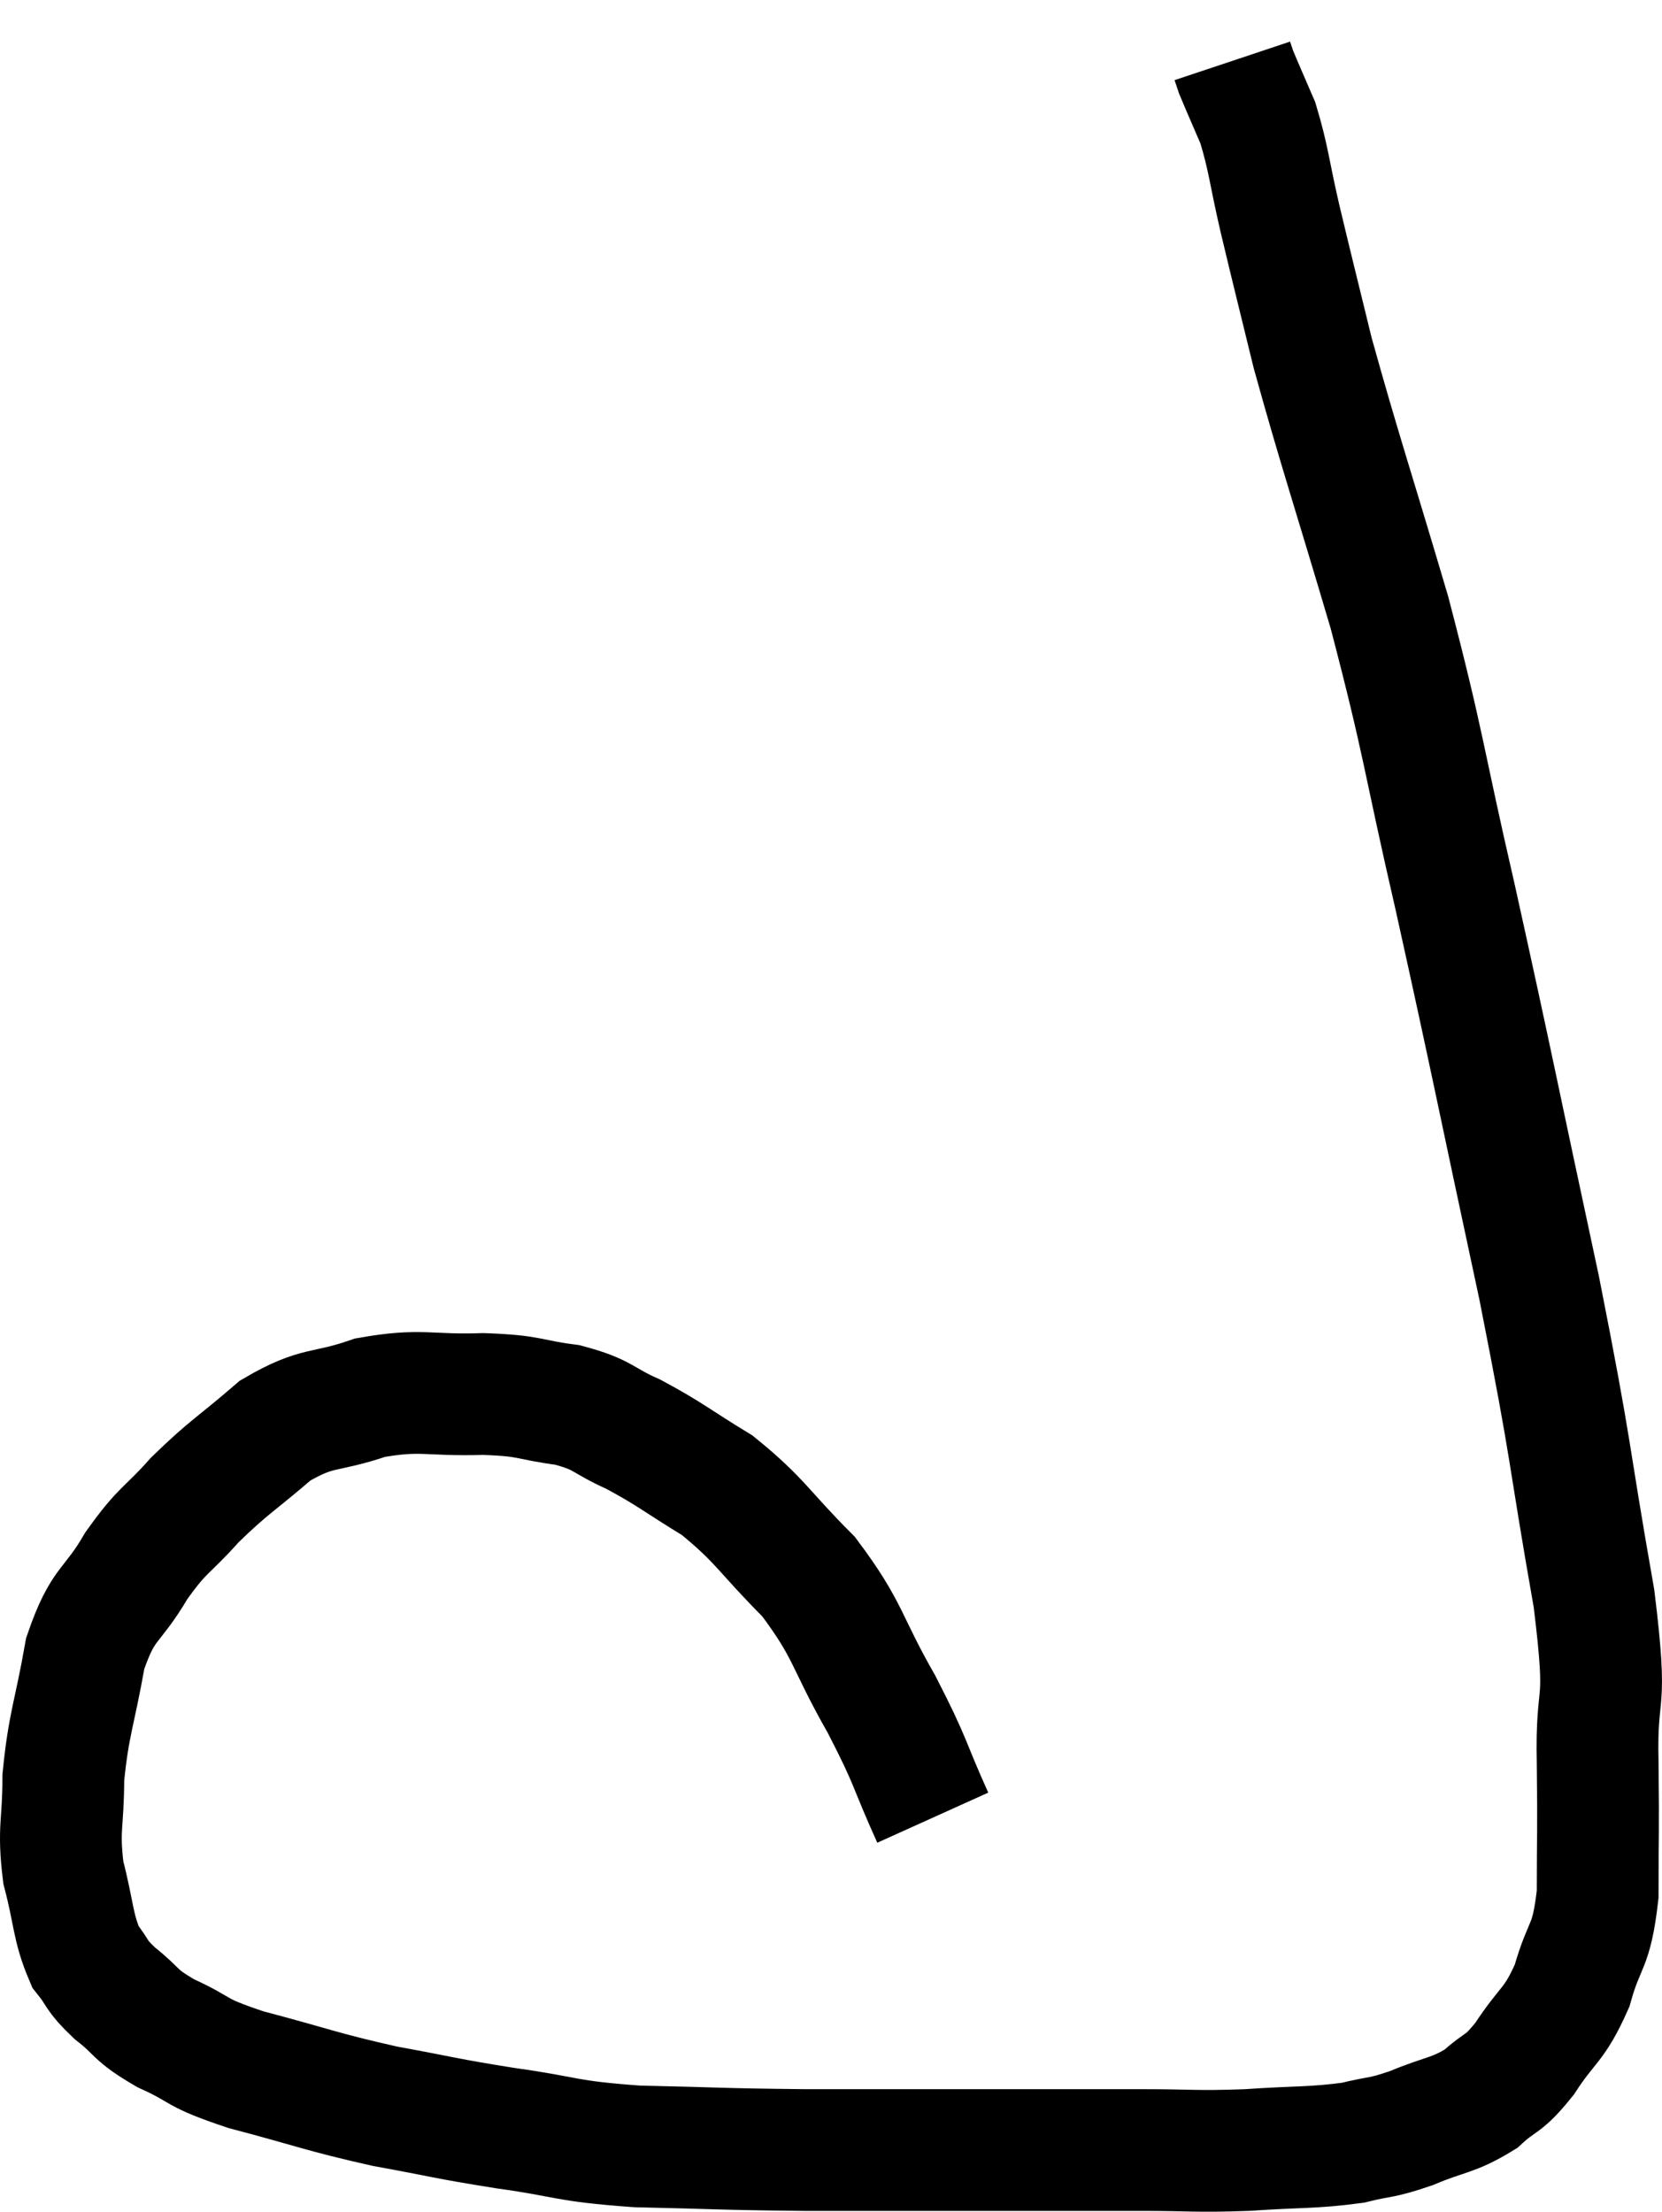 <svg xmlns="http://www.w3.org/2000/svg" viewBox="5.8 6.98 27.297 36.333" width="27.297" height="36.333"><path d="M 21.12 36.84 C 20.7 35.91, 20.79 35.97, 20.28 34.98 C 19.68 33.93, 19.755 33.78, 19.08 32.88 C 18.33 32.13, 18.3 31.965, 17.58 31.38 C 16.89 30.96, 16.815 30.87, 16.2 30.54 C 15.66 30.3, 15.735 30.225, 15.12 30.06 C 14.43 29.97, 14.55 29.91, 13.74 29.88 C 12.81 29.91, 12.735 29.79, 11.88 29.94 C 11.1 30.21, 11.04 30.06, 10.32 30.48 C 9.66 31.05, 9.57 31.065, 9 31.62 C 8.52 32.16, 8.49 32.07, 8.04 32.7 C 7.62 33.42, 7.5 33.27, 7.2 34.14 C 7.02 35.16, 6.93 35.28, 6.84 36.18 C 6.84 36.96, 6.75 37.005, 6.84 37.74 C 7.02 38.43, 6.99 38.625, 7.2 39.12 C 7.44 39.42, 7.35 39.405, 7.68 39.72 C 8.1 40.05, 7.98 40.065, 8.52 40.38 C 9.18 40.68, 8.94 40.68, 9.84 40.98 C 10.98 41.28, 11.055 41.34, 12.12 41.58 C 13.11 41.76, 13.065 41.775, 14.1 41.94 C 15.18 42.09, 15.03 42.15, 16.26 42.24 C 17.64 42.27, 17.565 42.285, 19.02 42.3 C 20.55 42.3, 20.7 42.3, 22.08 42.3 C 23.31 42.3, 23.49 42.3, 24.54 42.3 C 25.41 42.3, 25.41 42.33, 26.28 42.3 C 27.15 42.24, 27.345 42.27, 28.02 42.18 C 28.5 42.06, 28.455 42.12, 28.98 41.94 C 29.55 41.7, 29.655 41.745, 30.12 41.46 C 30.48 41.13, 30.465 41.265, 30.84 40.8 C 31.23 40.2, 31.32 40.275, 31.62 39.6 C 31.83 38.85, 31.935 39.015, 32.04 38.1 C 32.04 37.02, 32.055 37.155, 32.04 35.94 C 32.01 34.59, 32.22 35.19, 31.98 33.24 C 31.53 30.69, 31.65 31.02, 31.08 28.14 C 30.39 24.93, 30.315 24.495, 29.7 21.72 C 29.16 19.38, 29.205 19.275, 28.62 17.04 C 27.99 14.91, 27.81 14.4, 27.36 12.78 C 27.09 11.67, 27.045 11.505, 26.82 10.56 C 26.64 9.78, 26.64 9.6, 26.46 9 C 26.28 8.58, 26.205 8.415, 26.1 8.16 C 26.07 8.07, 26.055 8.025, 26.04 7.98 C 26.04 7.98, 26.04 7.98, 26.04 7.98 L 26.04 7.98" fill="none" stroke="black" stroke-width="2"></path></svg>